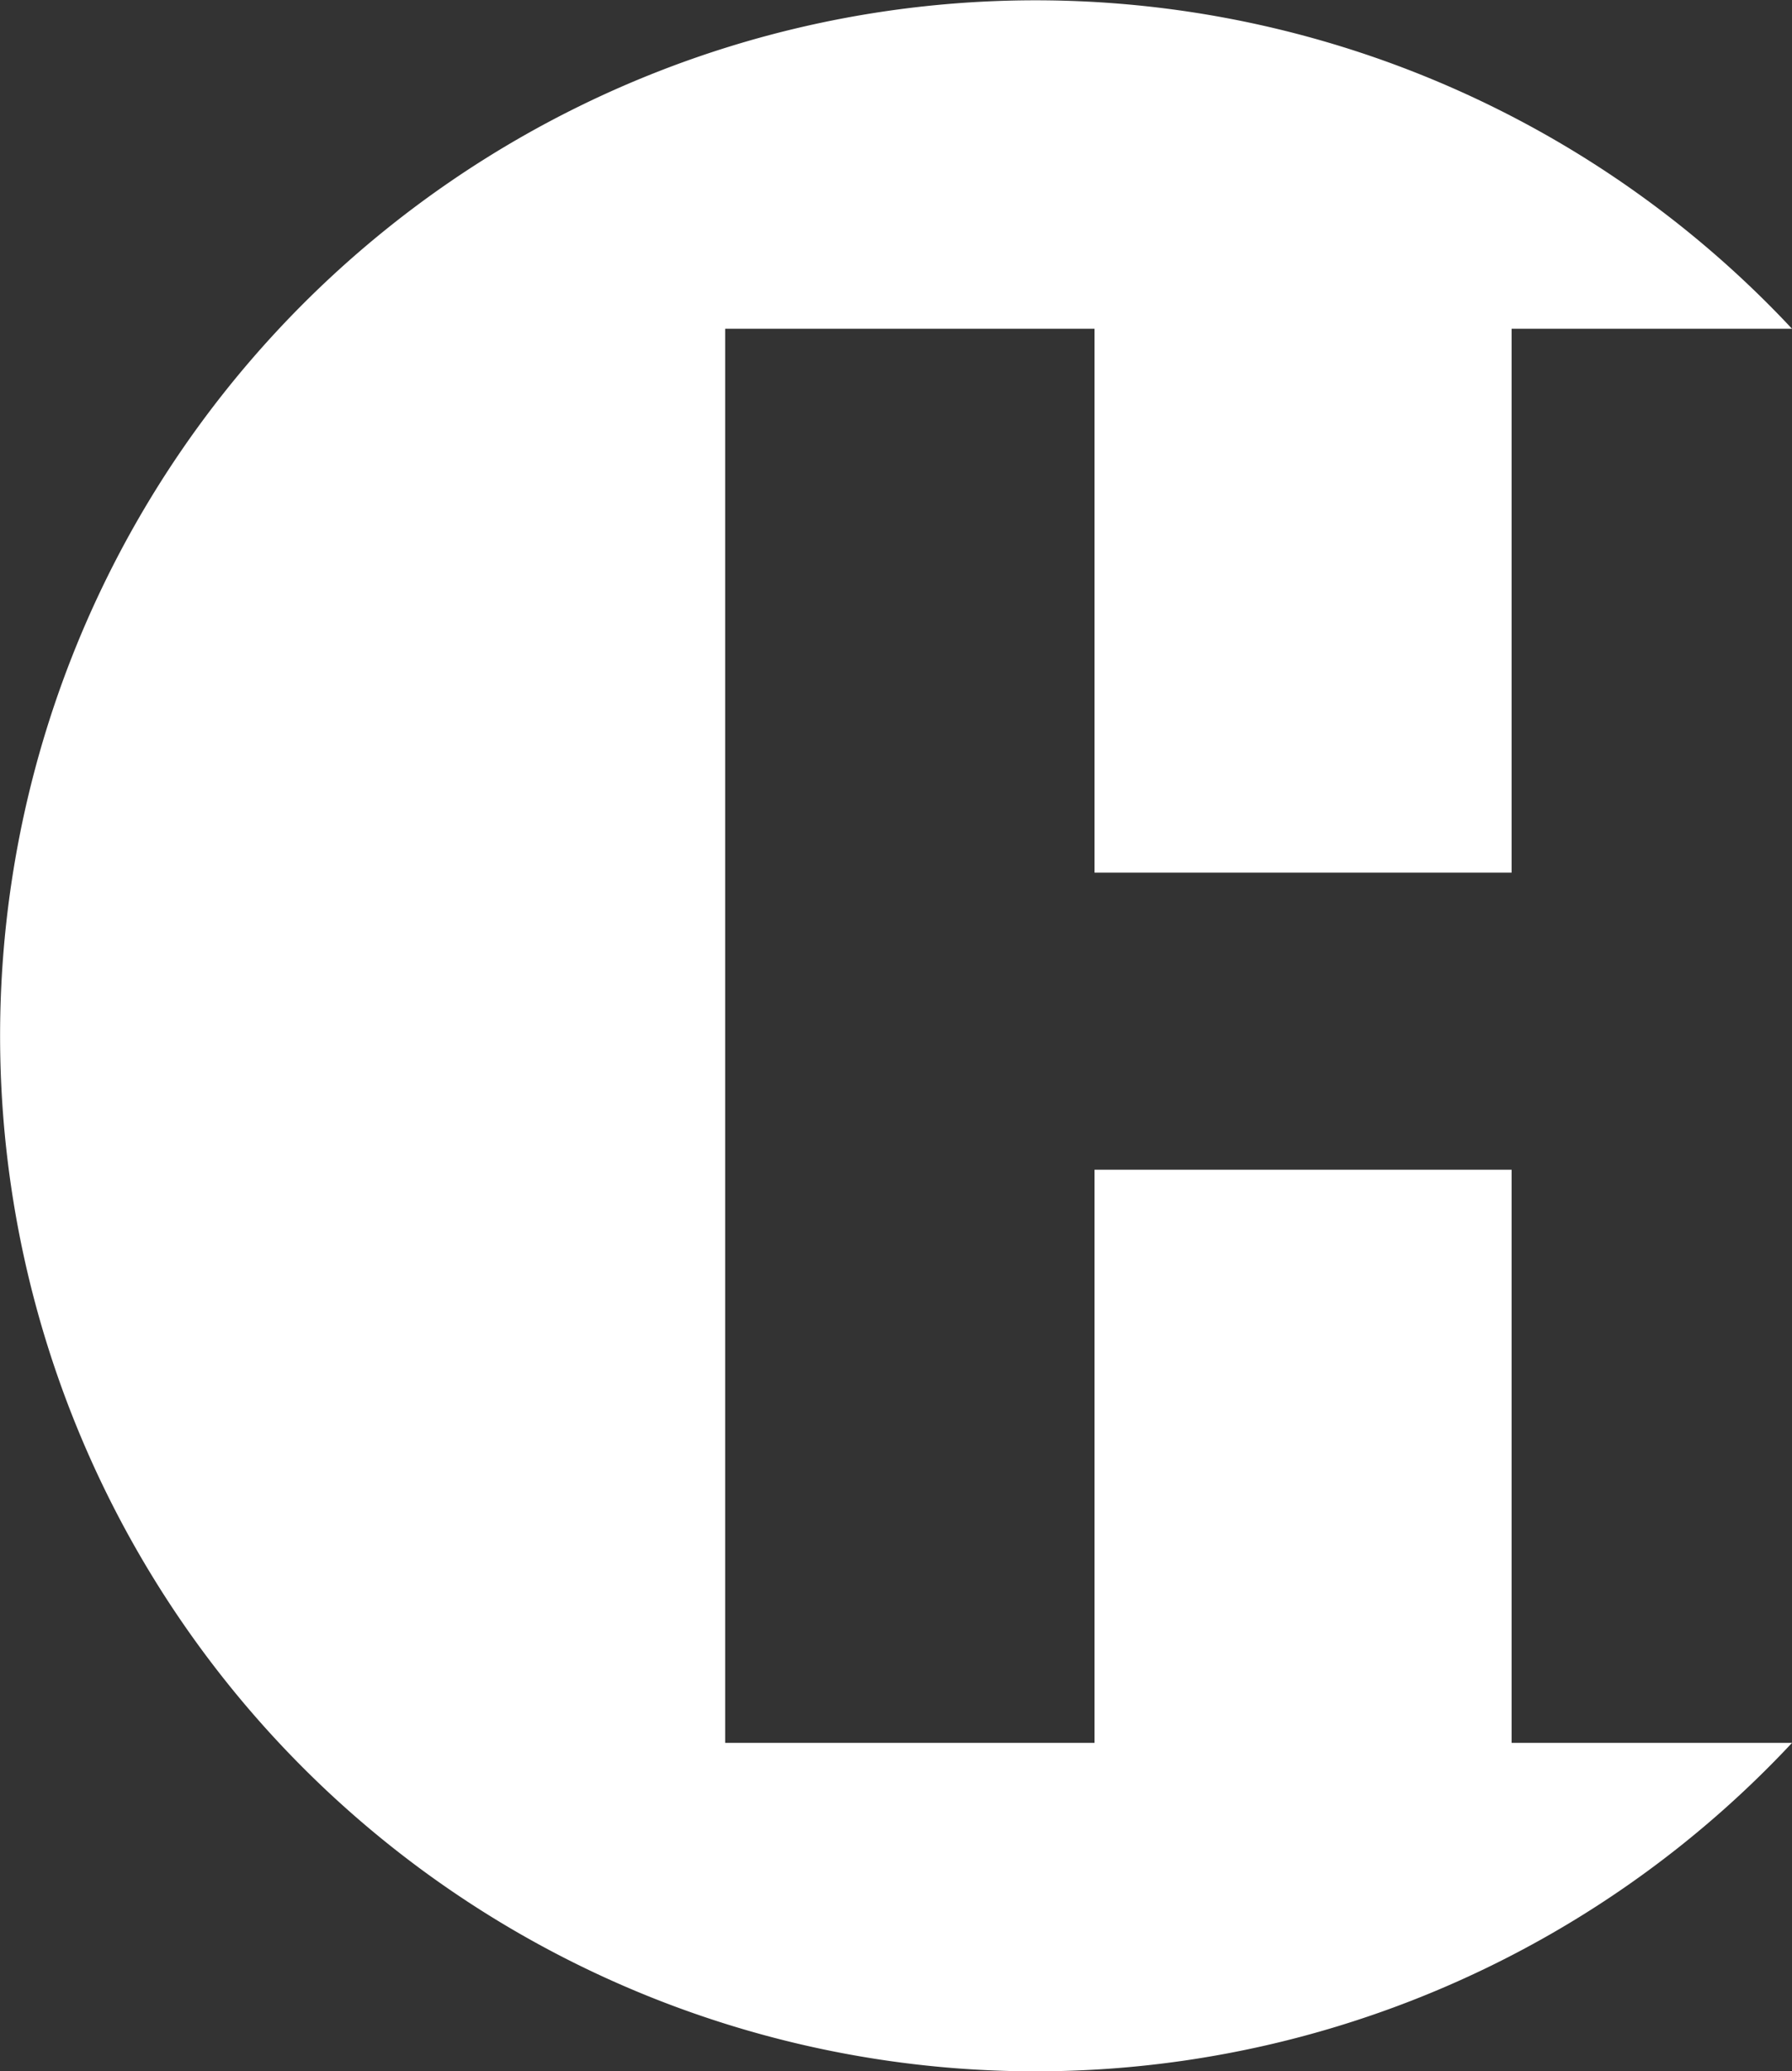 <svg id="레이어_1" data-name="레이어 1" xmlns="http://www.w3.org/2000/svg" viewBox="0 0 58.22 67.29"><rect x="0" y="0" width="58.22" height="67.29" fill="#333333" stroke="none"/><defs><style>.cls-1{fill:#fff;}</style></defs><path class="cls-1" d="M49.11,56.62V38H35.56V56.62h-12V10.68H35.56V28.35H49.11V10.68h9.11a33.64,33.64,0,1,0,0,45.94Z" transform="translate(0 0)"/></svg>